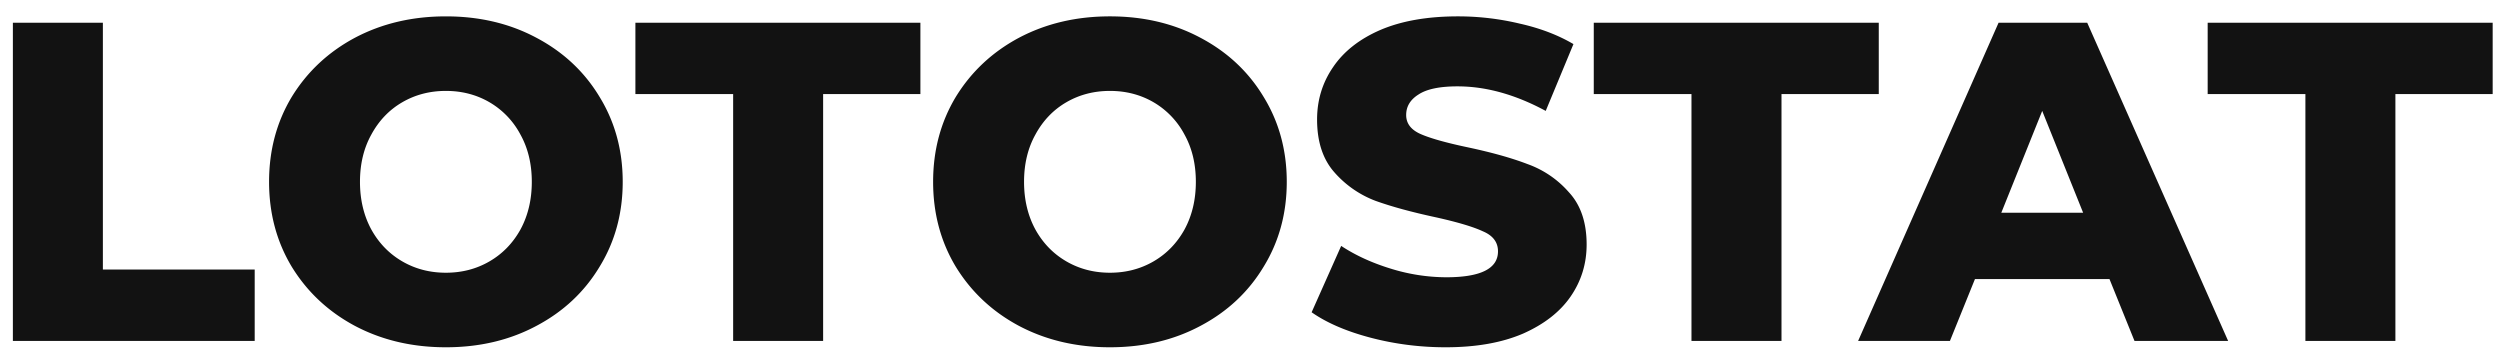 <svg width="132" height="19" fill="none" xmlns="http://www.w3.org/2000/svg"><path d="M.68 1.2h4.752v13.032h8.016V18H.68V1.2zm22.863 17.136c-1.776 0-3.376-.376-4.8-1.128-1.408-.752-2.52-1.792-3.336-3.12-.8-1.328-1.2-2.824-1.2-4.488 0-1.664.4-3.16 1.2-4.488.816-1.328 1.928-2.368 3.336-3.12 1.424-.752 3.024-1.128 4.8-1.128 1.776 0 3.368.376 4.776 1.128 1.424.752 2.536 1.792 3.336 3.12.816 1.328 1.224 2.824 1.224 4.488 0 1.664-.408 3.16-1.224 4.488-.8 1.328-1.912 2.368-3.336 3.12-1.408.752-3 1.128-4.776 1.128zm0-3.936c.848 0 1.616-.2 2.304-.6.688-.4 1.232-.96 1.632-1.68.4-.736.6-1.576.6-2.52s-.2-1.776-.6-2.496A4.295 4.295 0 0025.847 5.4c-.688-.4-1.456-.6-2.304-.6-.848 0-1.616.2-2.304.6-.688.4-1.232.968-1.632 1.704-.4.72-.6 1.552-.6 2.496s.2 1.784.6 2.52c.4.72.944 1.28 1.632 1.68.688.4 1.456.6 2.304.6zm15.166-9.432h-5.16V1.2h15.048v3.768h-5.136V18H38.71V4.968zm19.896 13.368c-1.776 0-3.376-.376-4.8-1.128-1.408-.752-2.52-1.792-3.336-3.12-.8-1.328-1.2-2.824-1.2-4.488 0-1.664.4-3.16 1.2-4.488.816-1.328 1.928-2.368 3.336-3.12C55.23 1.24 56.83.864 58.605.864c1.776 0 3.368.376 4.776 1.128 1.424.752 2.536 1.792 3.336 3.12.816 1.328 1.224 2.824 1.224 4.488 0 1.664-.408 3.16-1.224 4.488-.8 1.328-1.912 2.368-3.336 3.12-1.408.752-3 1.128-4.776 1.128zm0-3.936c.848 0 1.616-.2 2.304-.6.688-.4 1.232-.96 1.632-1.68.4-.736.6-1.576.6-2.52s-.2-1.776-.6-2.496A4.295 4.295 0 0060.91 5.4c-.688-.4-1.456-.6-2.304-.6-.848 0-1.616.2-2.304.6-.688.4-1.232.968-1.632 1.704-.4.72-.6 1.552-.6 2.496s.2 1.784.6 2.52c.4.72.944 1.28 1.632 1.68.688.4 1.456.6 2.304.6zm17.729 3.936c-1.36 0-2.68-.168-3.96-.504-1.28-.336-2.32-.784-3.12-1.344l1.56-3.504c.752.496 1.624.896 2.616 1.2a9.958 9.958 0 002.928.456c1.824 0 2.736-.456 2.736-1.368 0-.48-.264-.832-.792-1.056-.512-.24-1.344-.488-2.496-.744-1.264-.272-2.32-.56-3.168-.864a5.438 5.438 0 01-2.184-1.512c-.608-.688-.912-1.616-.912-2.784 0-1.024.28-1.944.84-2.76.56-.832 1.392-1.488 2.496-1.968 1.12-.48 2.488-.72 4.104-.72 1.104 0 2.192.128 3.264.384 1.072.24 2.016.6 2.832 1.08l-1.464 3.528c-1.6-.864-3.152-1.296-4.656-1.296-.944 0-1.632.144-2.064.432-.432.272-.648.632-.648 1.08 0 .448.256.784.768 1.008.512.224 1.336.456 2.472.696 1.28.272 2.336.568 3.168.888a5.23 5.23 0 012.184 1.488c.624.672.936 1.592.936 2.76 0 1.008-.28 1.92-.84 2.736-.56.816-1.4 1.472-2.52 1.968-1.12.48-2.48.72-4.08.72zM89.311 4.968h-5.16V1.2h15.048v3.768h-5.136V18H89.31V4.968zm22.07 9.768h-7.104L102.957 18h-4.848l7.416-16.8h4.68l7.44 16.8h-4.944l-1.32-3.264zm-1.392-3.504l-2.16-5.376-2.16 5.376h4.32zm11.736-6.264h-5.16V1.2h15.048v3.768h-5.136V18h-4.752V4.968z" fill="#121212"/></svg>
